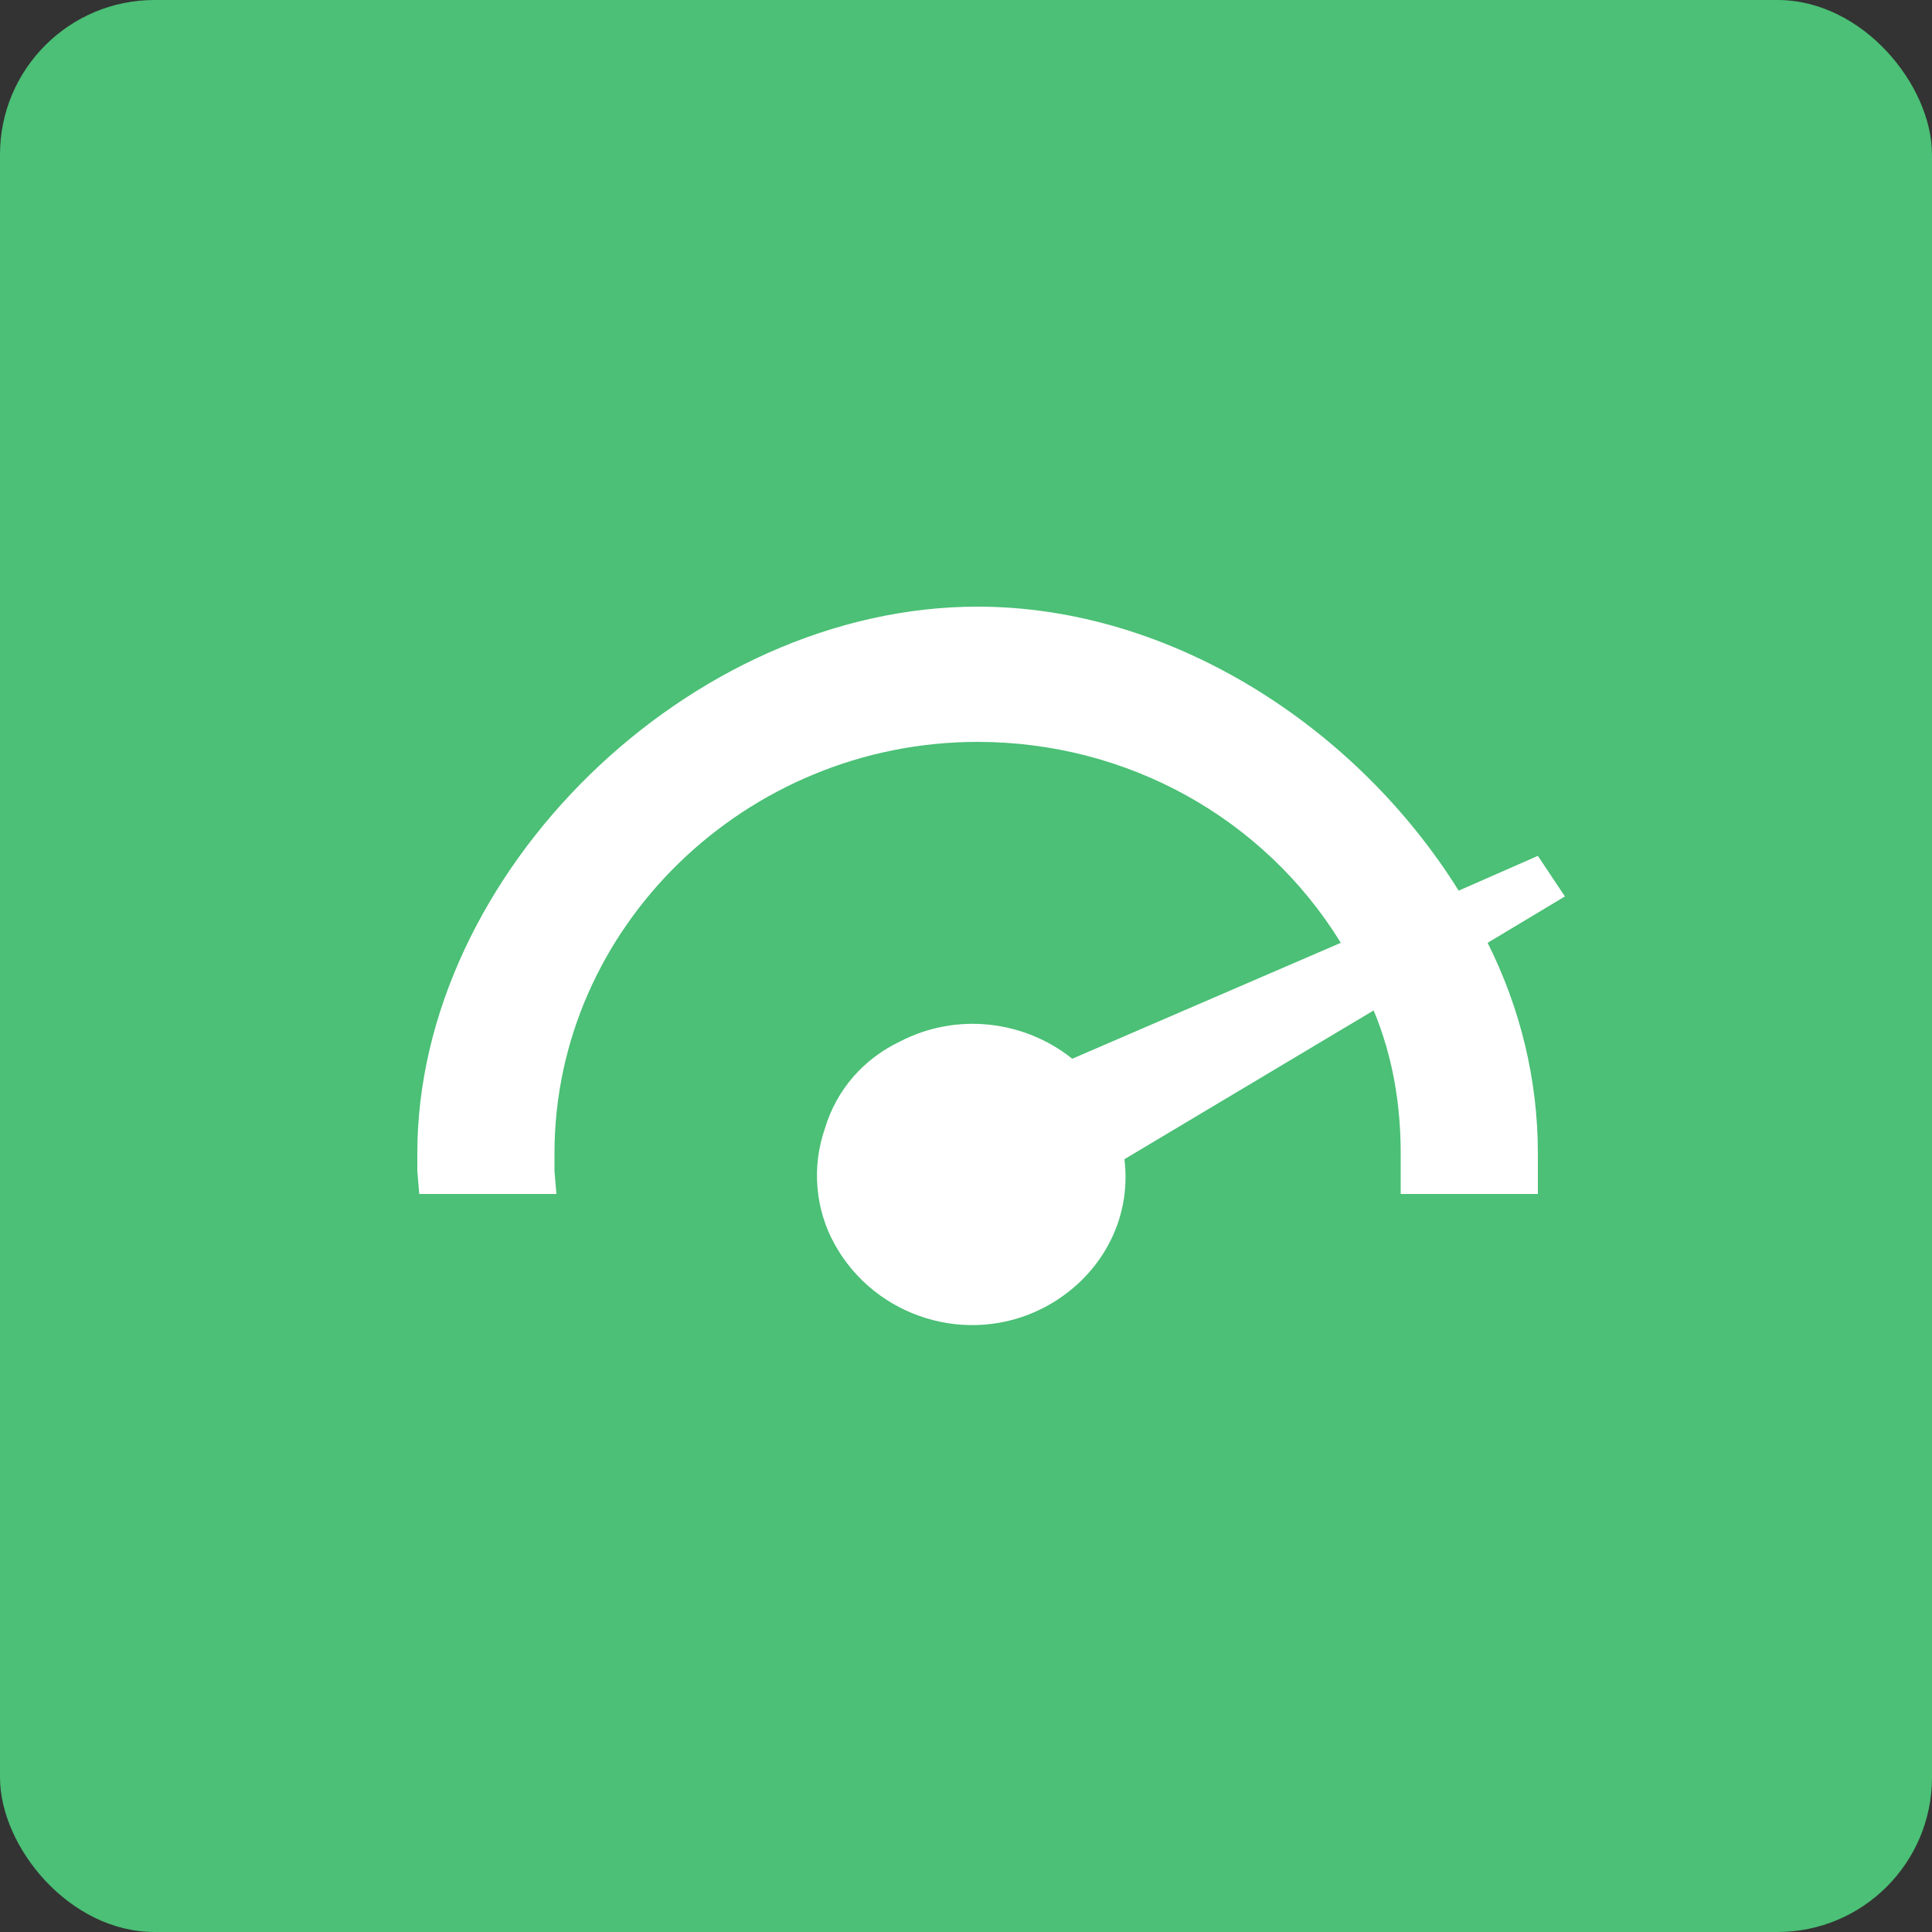 <?xml version="1.0" encoding="UTF-8" standalone="no"?>
<svg width="100px" height="100px" viewBox="0 0 100 100" version="1.1" xmlns="http://www.w3.org/2000/svg" xmlns:xlink="http://www.w3.org/1999/xlink">
	<rect x="0" y="0" width="100" height="100" fill="#333333" stroke="none"/>
	<g stroke="none" stroke-width="1" fill="none" fill-rule="evenodd">
        <rect id="Rectangle" fill="#4BC076" x="0" y="0" width="100" height="100" rx="8"></rect>
		<path d="m81 46.4l-1.4-2.1-4.1 1.8c-5.3-8.5-14.9-14.7-24.9-14.7-14.9 0-29 13.8-29 28.3v0.9l0.1 1.2h7.1l-0.1-1.2c0-0.3 0-0.6 0-0.9 0-11.7 9.9-21.3 21.9-21.3 7.7 0 14.8 3.9 18.8 10.4l-13.9 6c-2.5-2-6-2.4-8.9-0.9-1.9 0.9-3.3 2.5-3.9 4.5-0.7 2-0.5 4.2 0.5 6 2.1 3.8 6.9 5.3 10.8 3.3 2.9-1.5 4.6-4.5 4.2-7.7l12.9-7.7c1 2.4 1.4 4.9 1.4 7.4v0.9l0 1.2h7.1l0-1.2c0-0.3 0-0.6 0-0.9 0-3.8-0.9-7.5-2.6-10.9l4-2.4z" fill="#fff"></path>
    </g>
</svg>